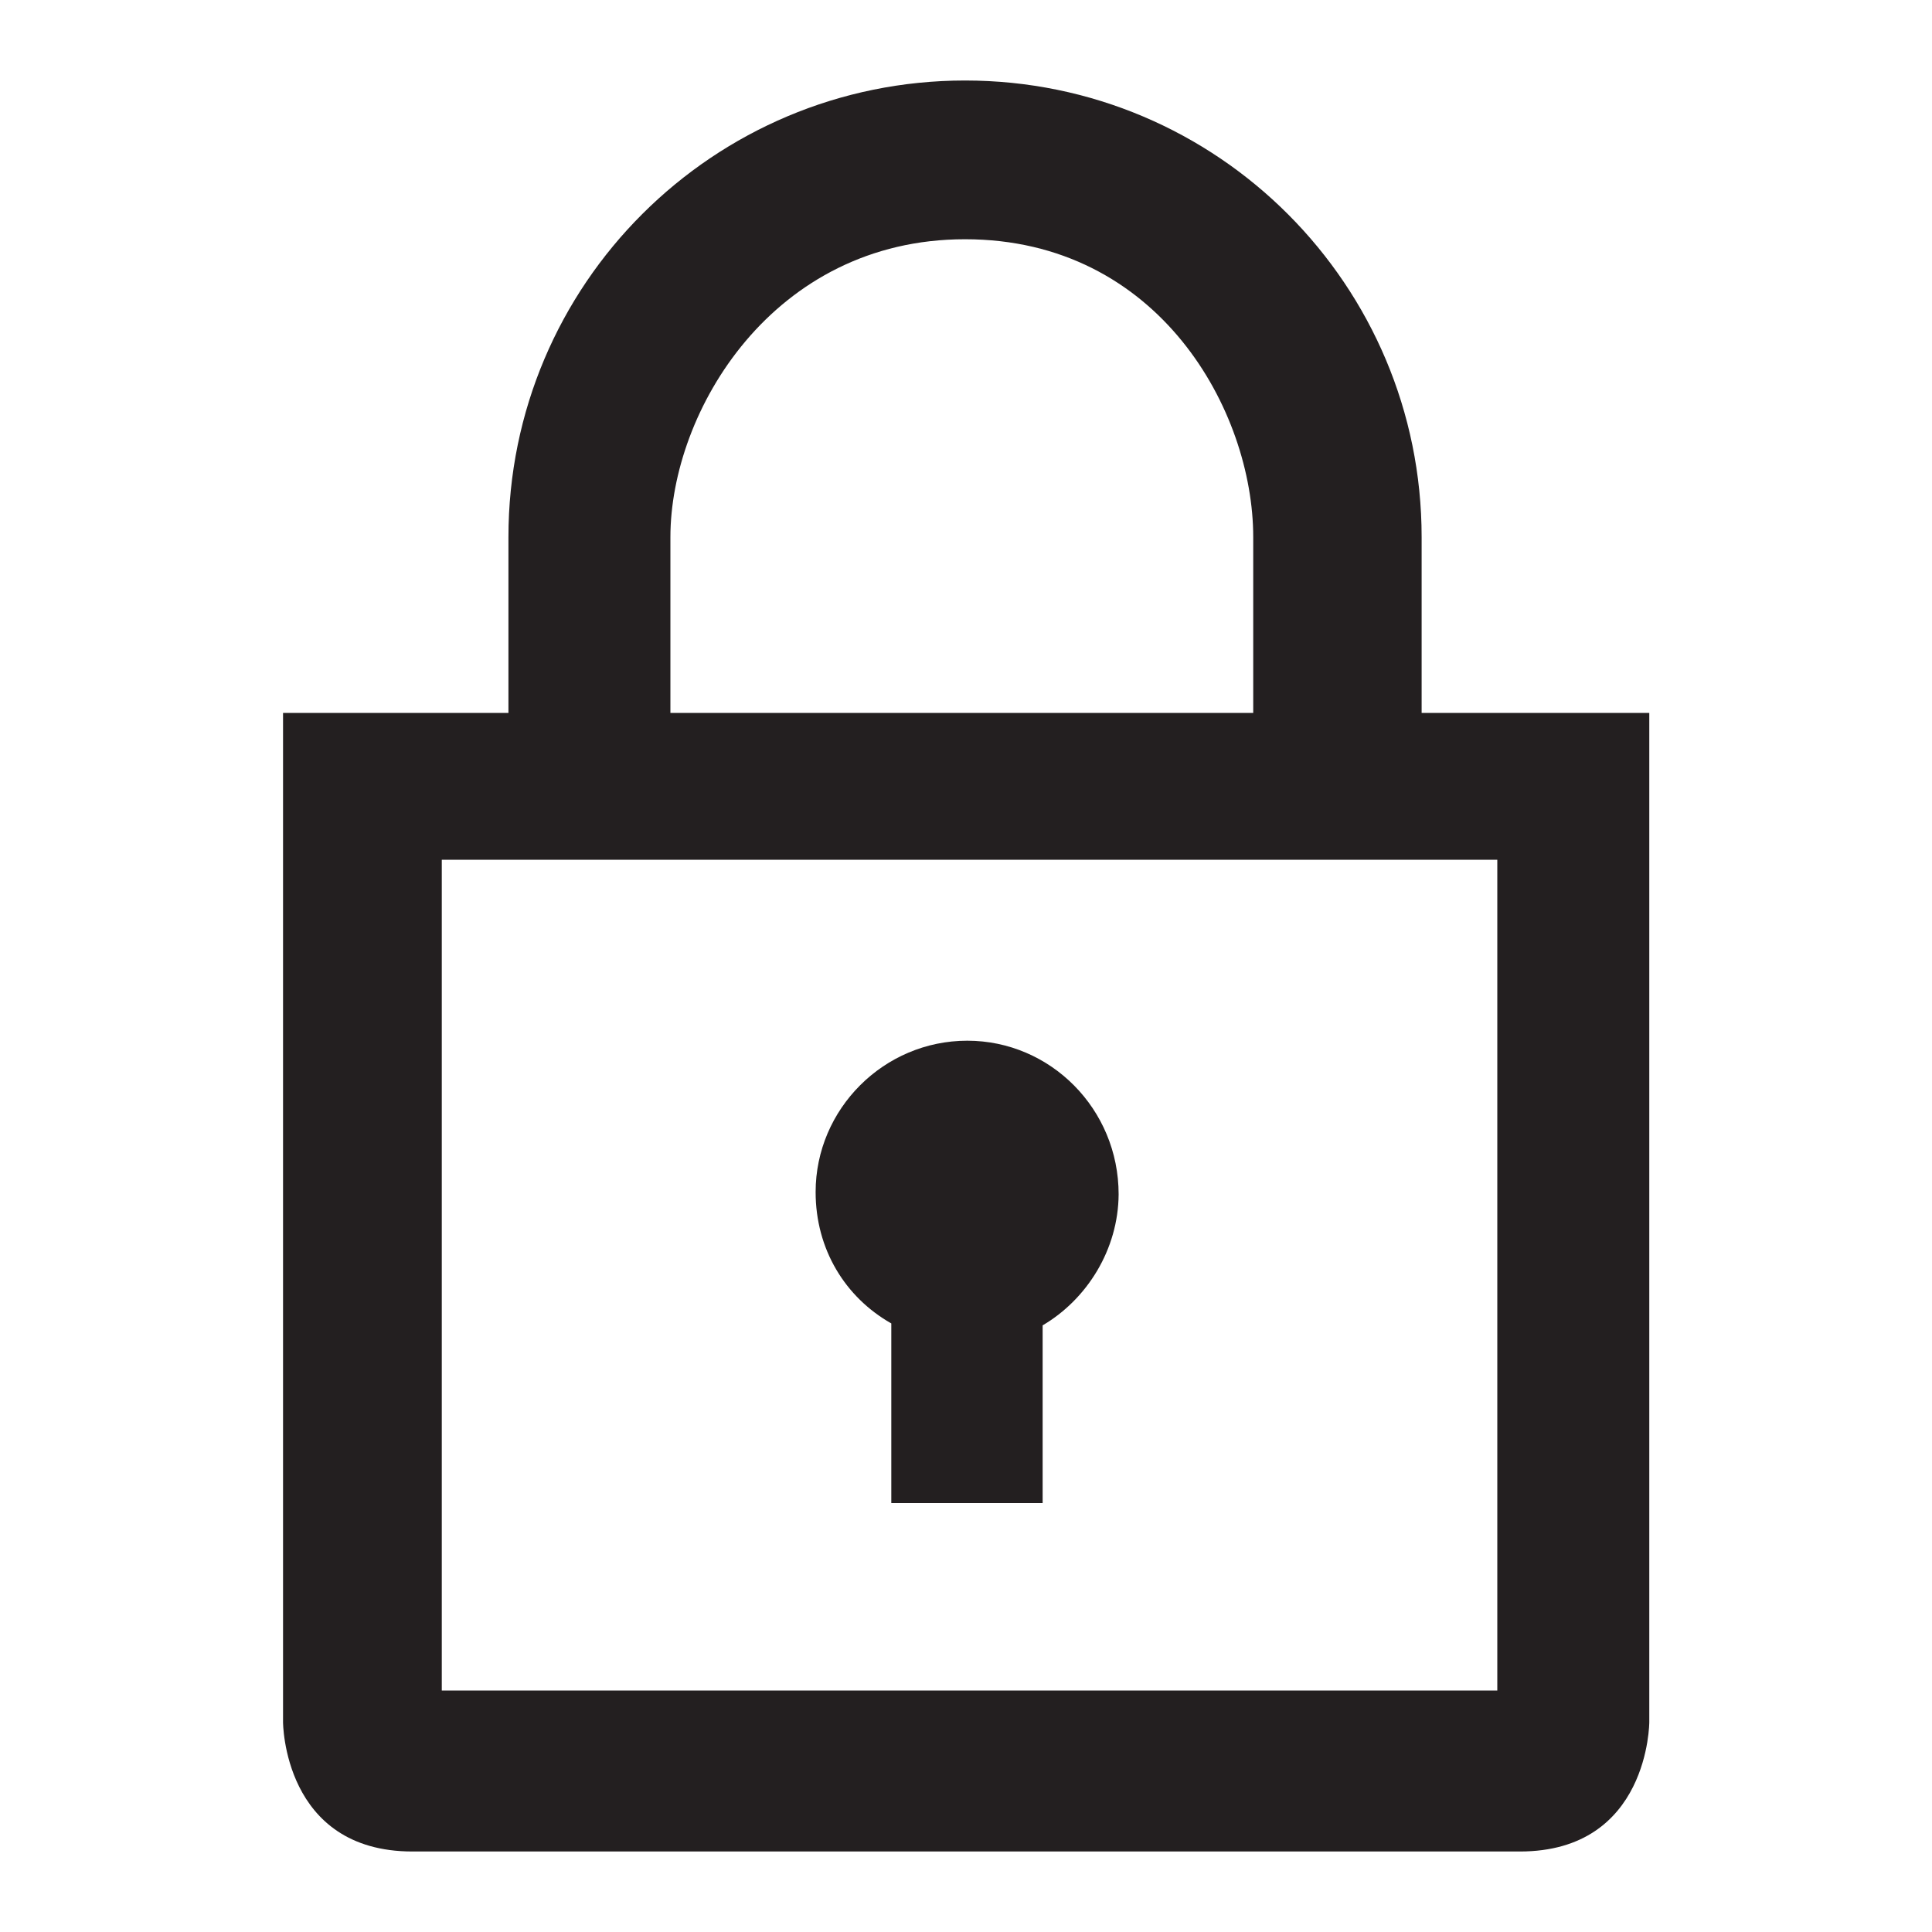 <?xml version="1.0" encoding="utf-8"?>
<!-- Generator: Adobe Illustrator 18.1.0, SVG Export Plug-In . SVG Version: 6.00 Build 0)  -->
<svg version="1.1" baseProfile="tiny" id="Layer_1" xmlns="http://www.w3.org/2000/svg" xmlns:xlink="http://www.w3.org/1999/xlink"
	 x="0px" y="0px" viewBox="0 0 600 600" xml:space="preserve">
<g id="Layer_1_1_">
</g>
<path fill="#231F20" d="M323.8,411.6v55.2h-47V411c-14.3-8.1-23.5-23-23.5-40.8c0-25.8,21.2-47,47.1-47c25.8,0,47,21.2,47,47.7
	C347.3,388,337.6,403.5,323.8,411.6z"/>
<path fill="#231F20" d="M441.5,221.4v-54.6C441.5,88.7,378.3,25,299.7,25c-78.1,0-141.8,63.2-141.8,141.8v54.6h-70v313.4
	c0,0,0,40.2,40.2,40.2H472c40.2,0,40.2-40.2,40.2-40.2V221.4H441.5z M208.2,166.8c0-39,31.8-92.5,91.5-92.5
	c60.3,0,89.5,53.4,89.5,92.5v54.6h-181V166.8z M465,525H137.2V267H465V525z"/>
</svg>
